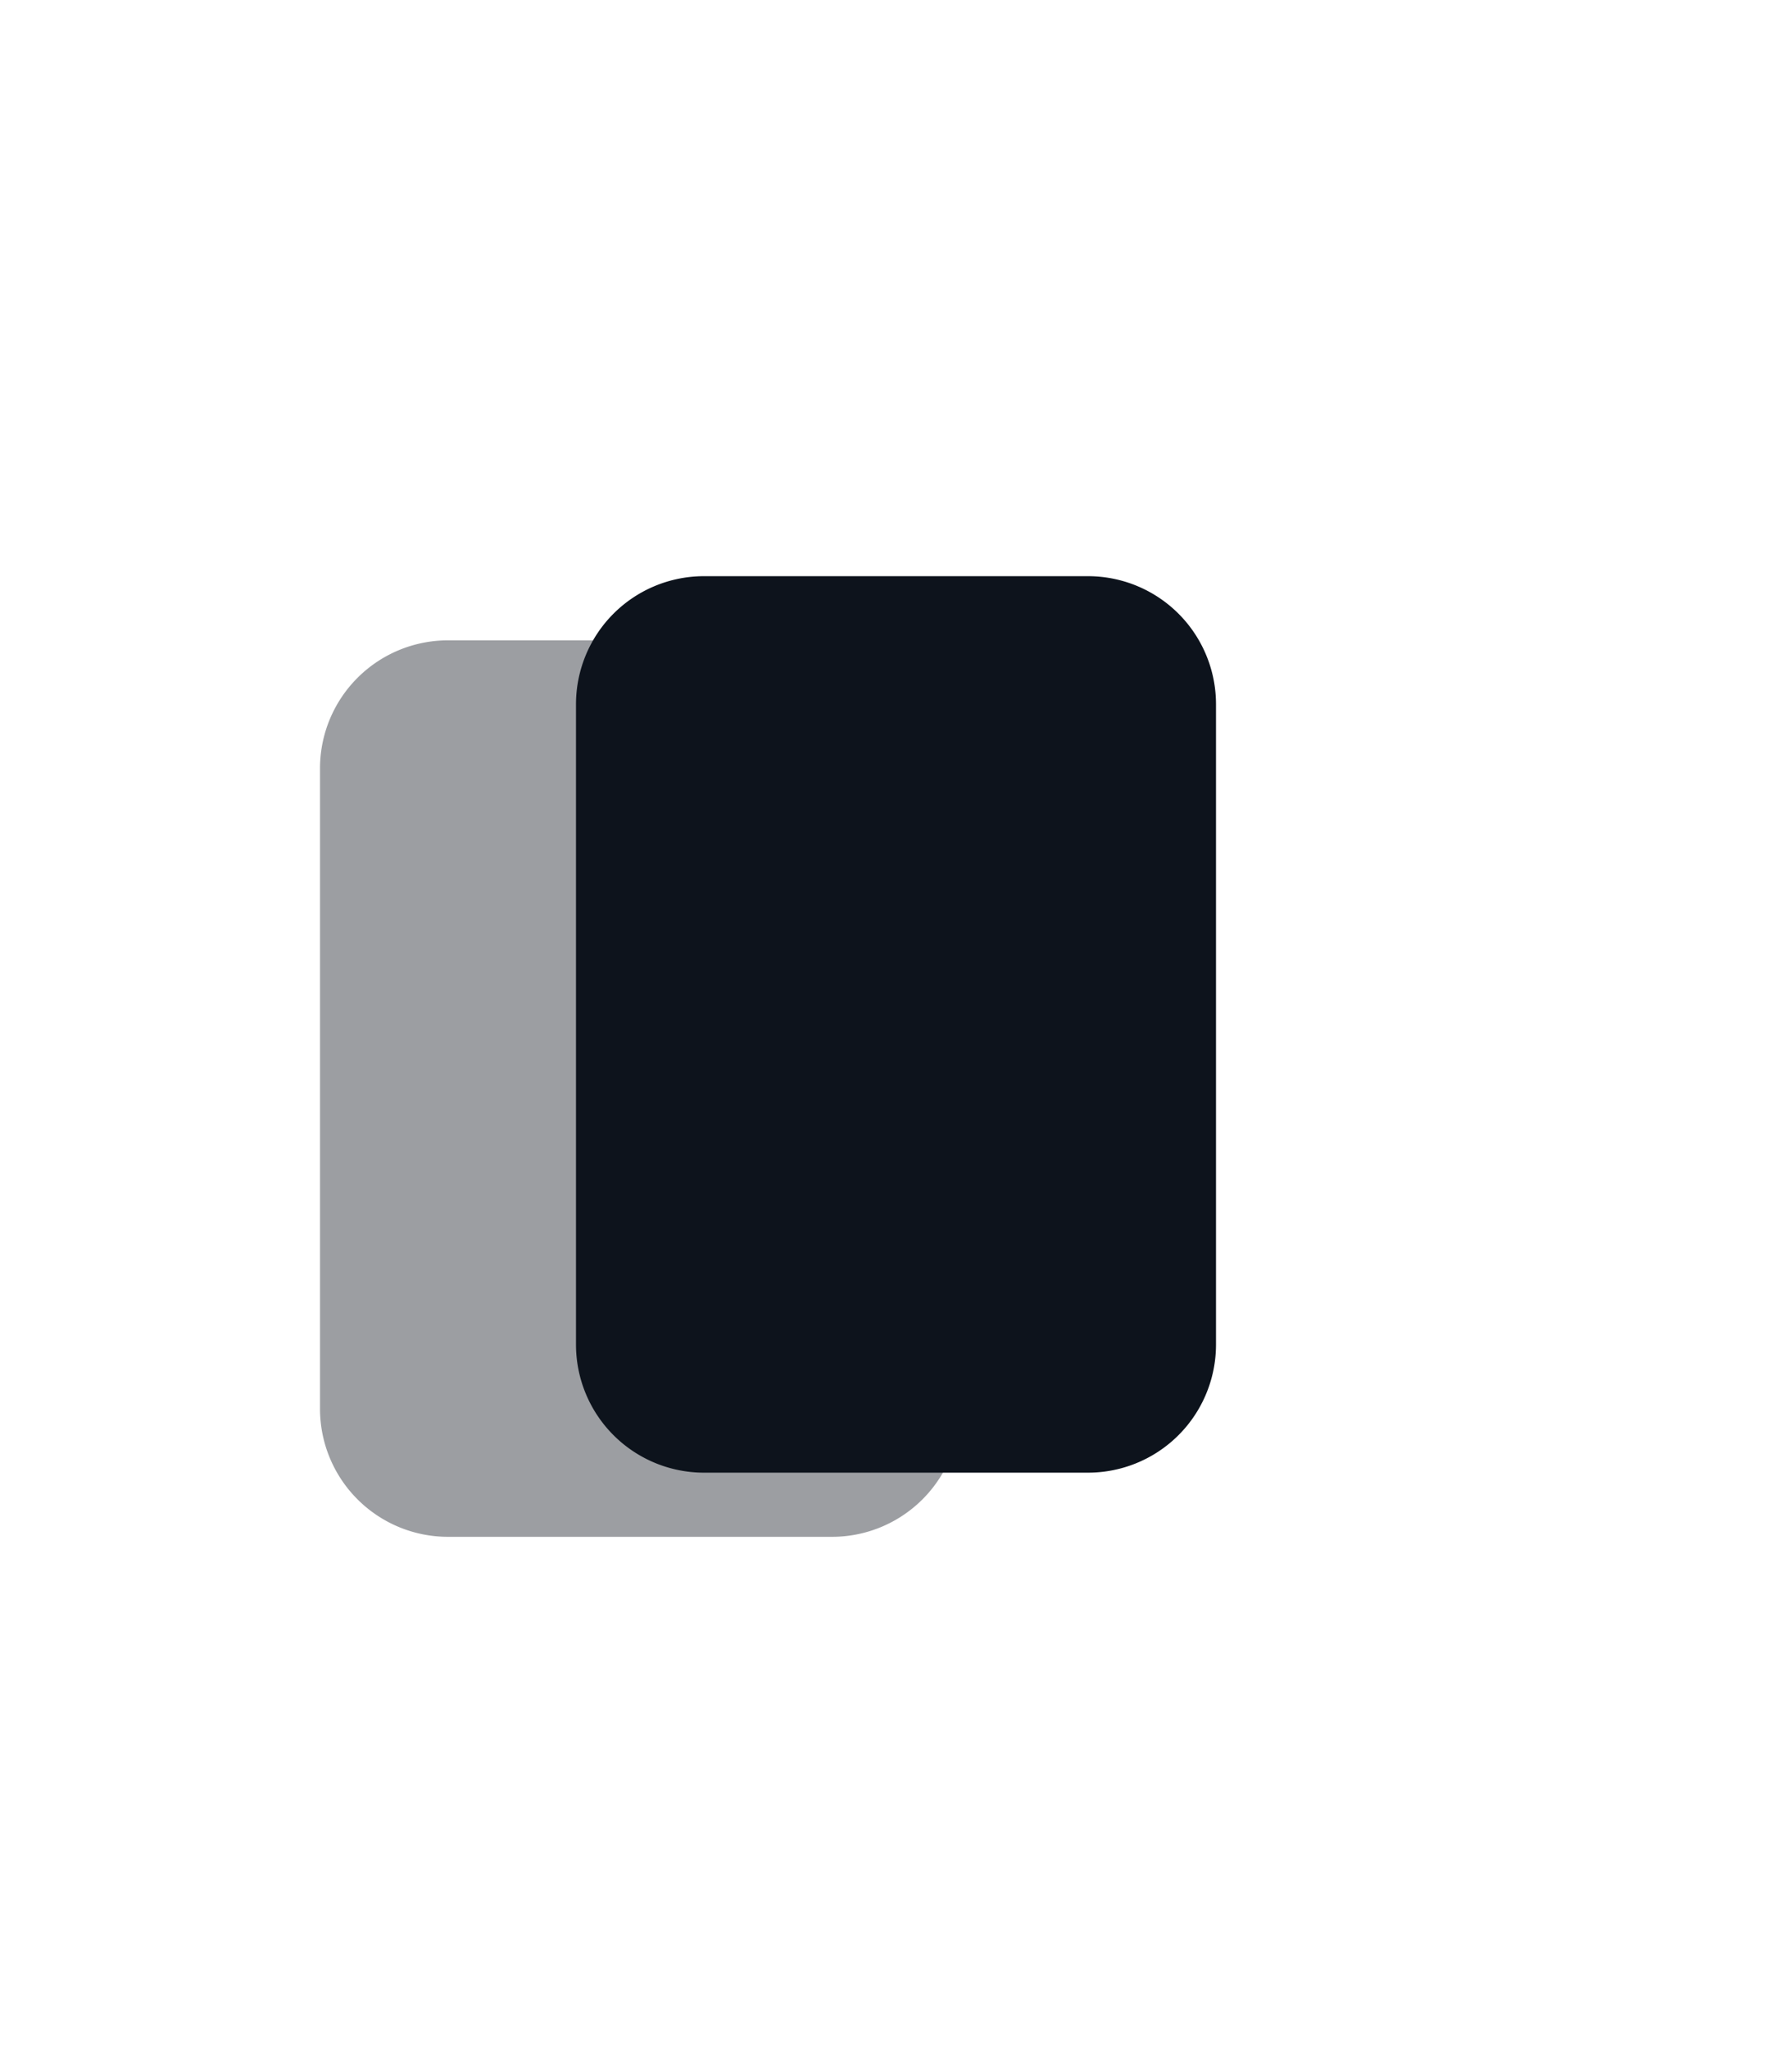 <svg xmlns="http://www.w3.org/2000/svg" xmlns:xlink="http://www.w3.org/1999/xlink" width="28" height="32" viewBox="0 0 28 32"><defs><style>.a,.b,.c{fill:#0d131c;}.a{opacity:0.41;}.b{opacity:0;}.d{filter:url(#a);}</style><filter id="a" x="0" y="0" width="28" height="32" filterUnits="userSpaceOnUse"><feOffset dy="3" input="SourceAlpha"/><feGaussianBlur stdDeviation="3" result="b"/><feFlood flood-opacity="0.161"/><feComposite operator="in" in2="b"/><feComposite in="SourceGraphic"/></filter></defs><g transform="translate(-166 -128.672)"><path class="a" d="M2,0H8a2,2,0,0,1,2,2V12a2,2,0,0,1-2,2H2a2,2,0,0,1-2-2V2A2,2,0,0,1,2,0Z" transform="translate(171 138.672)"/><path class="b" d="M1,0A1,1,0,0,1,2,1V13a1,1,0,0,1-2,0V1A1,1,0,0,1,1,0Z" transform="translate(177 136.672)"/><g class="d" transform="matrix(1, 0, 0, 1, 166, 128.67)"><path class="c" d="M2,0H8a2,2,0,0,1,2,2V12a2,2,0,0,1-2,2H2a2,2,0,0,1-2-2V2A2,2,0,0,1,2,0Z" transform="translate(9 6)"/></g></g></svg>